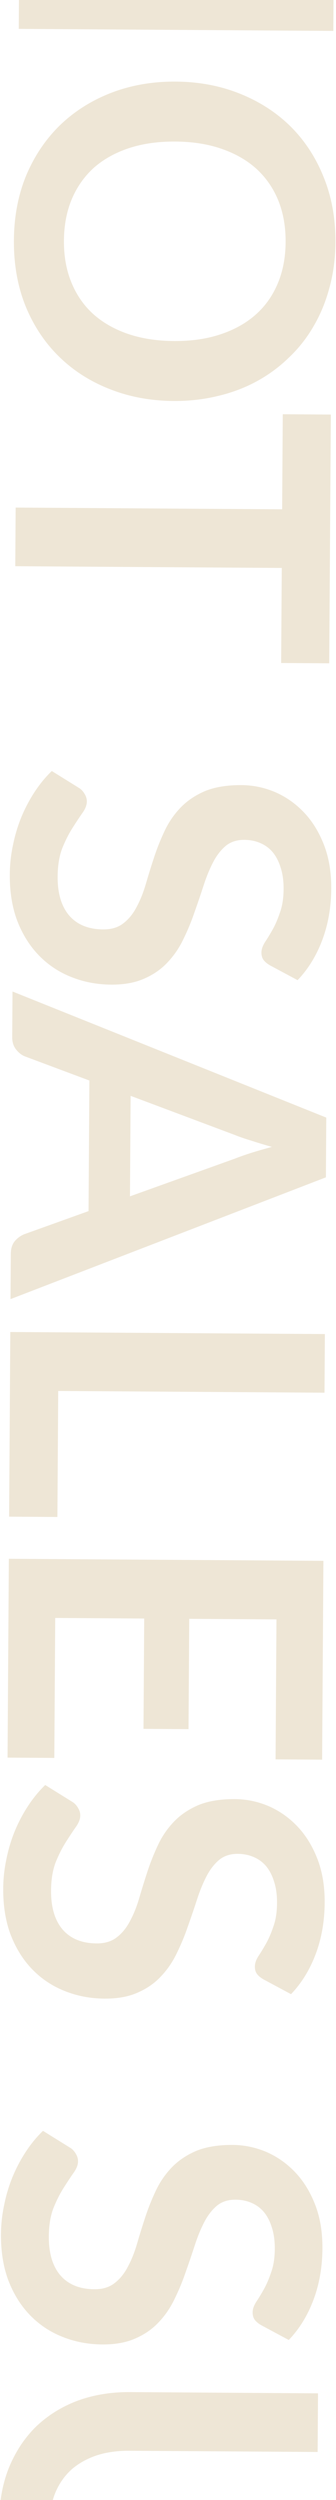 <svg width="139" height="1032" viewBox="0 0 139 1032" fill="none" xmlns="http://www.w3.org/2000/svg">
<path fill-rule="evenodd" clip-rule="evenodd" d="M7.834 0L7.756 11.917L137.894 12.762L137.976 0H7.834ZM21.843 1032C22.171 1030.85 22.565 1029.73 23.023 1028.66C24.607 1025.01 26.817 1021.9 29.654 1019.34C32.55 1016.84 36.013 1014.91 40.042 1013.56C44.07 1012.26 48.575 1011.63 53.554 1011.67L131.403 1012.17L131.56 987.961L53.622 987.455C45.882 987.405 38.704 988.588 32.088 991.005C25.532 993.483 19.839 997.016 15.009 1001.6C10.239 1006.25 6.482 1011.9 3.739 1018.54C2.065 1022.69 0.902 1027.17 0.251 1032H21.843ZM45.312 160.586C53.451 163.819 62.29 165.466 71.83 165.528C78.19 165.569 84.254 164.889 90.024 163.486C95.793 162.144 101.146 160.138 106.083 157.47C111.021 154.802 115.482 151.531 119.467 147.657C123.512 143.843 126.93 139.515 129.722 134.673C132.573 129.832 134.768 124.506 136.306 118.696C137.903 112.886 138.724 106.681 138.767 100.081C138.83 90.242 137.209 81.261 133.901 73.139C130.654 65.018 126.079 58.028 120.177 52.17C114.275 46.371 107.254 41.855 99.115 38.623C91.036 35.39 82.226 33.743 72.686 33.681C63.147 33.619 54.286 35.151 46.106 38.278C37.986 41.406 30.937 45.83 24.959 51.551C18.982 57.333 14.287 64.262 10.874 72.34C7.521 80.419 5.813 89.378 5.749 99.218C5.685 109.117 7.277 118.128 10.524 126.249C13.831 134.371 18.436 141.331 24.338 147.129C30.241 152.928 37.232 157.413 45.312 160.586ZM91.179 138.023C85.527 139.907 79.131 140.825 71.991 140.779C64.851 140.732 58.437 139.731 52.75 137.774C47.123 135.817 42.34 133.056 38.403 129.49C34.526 125.925 31.555 121.586 29.488 116.472C27.421 111.419 26.408 105.712 26.449 99.352C26.49 92.992 27.577 87.269 29.71 82.183C31.843 77.156 34.871 72.856 38.794 69.281C42.777 65.767 47.595 63.069 53.247 61.185C58.96 59.302 65.386 58.384 72.526 58.43C79.665 58.477 86.049 59.478 91.677 61.435C97.364 63.392 102.176 66.153 106.113 69.719C110.05 73.344 113.051 77.684 115.119 82.737C117.185 87.851 118.198 93.588 118.157 99.948C118.116 106.307 117.029 112.001 114.896 117.027C112.763 122.113 109.705 126.413 105.722 129.927C101.739 133.442 96.891 136.14 91.179 138.023ZM116.309 273.686L136.198 273.815L136.865 171.127L116.975 170.998L116.721 210.237L6.473 209.521L6.316 233.731L116.563 234.447L116.309 273.686ZM108.943 396.151C109.538 396.994 110.462 397.78 111.718 398.509L123.108 404.613C127.458 400.081 130.854 394.583 133.296 388.119C135.738 381.654 136.984 374.582 137.034 366.902C137.078 360.062 136.067 353.996 134.002 348.702C131.936 343.409 129.175 338.951 125.718 335.328C122.262 331.706 118.29 328.92 113.802 326.971C109.315 325.081 104.701 324.121 99.961 324.091C94.021 324.052 89.006 324.86 84.915 326.513C80.884 328.227 77.509 330.485 74.791 333.287C72.072 336.09 69.862 339.286 68.158 342.875C66.455 346.464 64.991 350.114 63.767 353.826C62.543 357.538 61.409 361.191 60.366 364.784C59.322 368.378 58.041 371.579 56.523 374.39C55.065 377.2 53.25 379.438 51.08 381.104C48.908 382.83 46.113 383.682 42.693 383.66C36.573 383.62 31.875 381.7 28.6 377.898C25.384 374.097 23.799 368.747 23.844 361.847C23.873 357.347 24.498 353.481 25.719 350.249C27 347.077 28.398 344.296 29.914 341.906C31.429 339.516 32.793 337.455 34.004 335.723C35.275 333.991 35.916 332.375 35.925 330.875C35.932 329.795 35.639 328.773 35.045 327.809C34.512 326.846 33.827 326.061 32.991 325.456L21.427 318.271C18.831 320.774 16.472 323.638 14.351 326.865C12.23 330.091 10.408 333.529 8.884 337.179C7.36 340.89 6.195 344.752 5.389 348.767C4.522 352.781 4.076 356.859 4.049 360.999C4.002 368.198 5.041 374.595 7.165 380.189C9.348 385.784 12.318 390.513 16.073 394.377C19.887 398.302 24.338 401.271 29.425 403.284C34.572 405.358 40.085 406.414 45.965 406.452C51.365 406.487 55.96 405.647 59.752 403.931C63.542 402.276 66.737 400.047 69.335 397.243C71.993 394.441 74.174 391.245 75.877 387.656C77.641 384.067 79.165 380.387 80.449 376.615C81.794 372.844 83.048 369.162 84.211 365.569C85.374 361.977 86.685 358.775 88.144 355.965C89.602 353.154 91.357 350.885 93.408 349.159C95.459 347.492 98.014 346.669 101.074 346.688C103.474 346.704 105.661 347.138 107.636 347.991C109.67 348.844 111.402 350.116 112.831 351.805C114.26 353.554 115.356 355.691 116.12 358.216C116.943 360.742 117.344 363.684 117.322 367.044C117.298 370.764 116.797 373.971 115.82 376.665C114.902 379.419 113.866 381.812 112.713 383.845C111.56 385.877 110.499 387.61 109.529 389.044C108.619 390.538 108.161 391.915 108.152 393.175C108.145 394.375 108.408 395.367 108.943 396.151ZM4.472 517.557L4.351 536.277L134.82 486.003L134.98 461.343L5.176 409.289L5.053 428.189C5.04 430.229 5.598 431.942 6.729 433.33C7.86 434.717 9.114 435.655 10.491 436.144L36.977 446.037L36.627 499.945L10.015 509.493C8.451 510.143 7.124 511.124 6.036 512.437C5.007 513.75 4.486 515.457 4.472 517.557ZM53.767 493.847L54.037 452.357L97.043 468.477C99.018 469.27 101.323 470.065 103.958 470.862C106.592 471.719 109.437 472.578 112.491 473.438C109.426 474.258 106.57 475.079 103.925 475.902C101.34 476.725 99.084 477.521 97.159 478.288L53.767 493.847ZM23.747 626.205L24.085 574.186L134.243 574.901L134.4 550.692L4.263 549.847L3.768 626.075L23.747 626.205ZM113.999 726.259L133.259 726.384L133.792 644.306L3.655 643.46L3.122 725.539L22.471 725.664L22.846 667.886L59.656 668.125L59.36 713.664L77.99 713.785L78.285 668.246L114.374 668.48L113.999 726.259ZM106.225 814.725C106.819 815.569 107.744 816.355 108.999 817.083L120.39 823.188C124.739 818.656 128.135 813.158 130.577 806.693C133.019 800.229 134.265 793.157 134.315 785.477C134.359 778.637 133.349 772.571 131.283 767.277C129.218 761.984 126.456 757.526 123 753.903C119.543 750.28 115.571 747.495 111.084 745.545C106.596 743.656 101.982 742.696 97.242 742.665C91.302 742.627 86.287 743.434 82.196 745.088C78.165 746.802 74.79 749.06 72.072 751.862C69.354 754.665 67.143 757.86 65.44 761.449C63.736 765.038 62.273 768.689 61.048 772.401C59.824 776.113 58.691 779.766 57.647 783.359C56.604 786.952 55.323 790.154 53.805 792.964C52.346 795.775 50.532 798.013 48.361 799.679C46.19 801.405 43.394 802.257 39.974 802.235C33.854 802.195 29.157 800.274 25.881 796.473C22.666 792.672 21.081 787.322 21.125 780.422C21.155 775.922 21.78 772.056 23.001 768.824C24.282 765.652 25.68 762.871 27.195 760.481C28.711 758.091 30.074 756.029 31.285 754.297C32.557 752.566 33.197 750.95 33.207 749.45C33.214 748.37 32.921 747.348 32.327 746.384C31.793 745.42 31.108 744.636 30.272 744.031L18.709 736.845C16.112 739.348 13.754 742.213 11.633 745.44C9.511 748.666 7.689 752.104 6.165 755.754C4.641 759.464 3.476 763.327 2.67 767.342C1.804 771.356 1.357 775.433 1.331 779.573C1.284 786.773 2.322 793.17 4.446 798.764C6.63 804.358 9.599 809.088 13.354 812.952C17.169 816.877 21.619 819.846 26.706 821.859C31.853 823.932 37.366 824.988 43.246 825.026C48.646 825.062 53.242 824.221 57.033 822.506C60.824 820.851 64.018 818.621 66.617 815.818C69.275 813.015 71.456 809.819 73.159 806.23C74.922 802.642 76.446 798.962 77.731 795.19C79.075 791.418 80.329 787.737 81.493 784.144C82.656 780.552 83.967 777.35 85.425 774.539C86.883 771.729 88.638 769.46 90.689 767.733C92.74 766.067 95.296 765.243 98.356 765.263C100.756 765.279 102.943 765.713 104.917 766.566C106.952 767.419 108.684 768.69 110.113 770.38C111.541 772.129 112.637 774.266 113.401 776.791C114.225 779.317 114.626 782.259 114.604 785.619C114.58 789.339 114.079 792.546 113.101 795.24C112.183 797.994 111.148 800.387 109.995 802.419C108.841 804.452 107.78 806.185 106.811 807.619C105.901 809.113 105.442 810.49 105.434 811.75C105.426 812.95 105.69 813.942 106.225 814.725ZM105.297 957.481C105.892 958.325 106.817 959.111 108.072 959.839L119.463 965.943C123.812 961.411 127.208 955.913 129.65 949.449C132.092 942.985 133.338 935.913 133.388 928.233C133.432 921.393 132.422 915.326 130.356 910.033C128.29 904.739 125.529 900.281 122.073 896.659C118.616 893.036 114.644 890.25 110.157 888.301C105.669 886.412 101.055 885.452 96.315 885.421C90.375 885.382 85.36 886.19 81.269 887.843C77.238 889.557 73.863 891.815 71.145 894.618C68.427 897.42 66.216 900.616 64.513 904.205C62.809 907.794 61.345 911.444 60.121 915.157C58.897 918.869 57.763 922.521 56.72 926.115C55.677 929.708 54.396 932.91 52.878 935.72C51.419 938.531 49.605 940.769 47.434 942.435C45.263 944.161 42.467 945.013 39.047 944.99C32.927 944.951 28.23 943.03 24.954 939.229C21.739 935.428 20.154 930.077 20.198 923.177C20.228 918.678 20.853 914.812 22.074 911.579C23.354 908.408 24.752 905.627 26.268 903.237C27.784 900.846 29.147 898.785 30.358 897.053C31.63 895.321 32.27 893.705 32.28 892.205C32.287 891.125 31.993 890.103 31.4 889.14C30.866 888.176 30.181 887.392 29.345 886.786L17.781 879.601C15.185 882.104 12.826 884.969 10.705 888.195C8.584 891.421 6.762 894.86 5.238 898.51C3.714 902.22 2.549 906.083 1.743 910.097C0.877 914.112 0.43 918.189 0.403 922.329C0.357 929.529 1.395 935.926 3.519 941.52C5.703 947.114 8.672 951.843 12.427 955.708C16.241 959.633 20.692 962.602 25.779 964.615C30.926 966.688 36.439 967.744 42.319 967.782C47.719 967.817 52.315 966.977 56.106 965.262C59.897 963.606 63.091 961.377 65.689 958.574C68.348 955.771 70.528 952.575 72.232 948.986C73.995 945.397 75.519 941.717 76.804 937.945C78.148 934.174 79.402 930.492 80.565 926.9C81.729 923.307 83.04 920.106 84.498 917.295C85.956 914.484 87.711 912.216 89.762 910.489C91.813 908.822 94.368 907.999 97.428 908.019C99.828 908.034 102.016 908.469 103.99 909.321C106.025 910.175 107.756 911.446 109.185 913.135C110.614 914.885 111.71 917.022 112.474 919.547C113.297 922.072 113.698 925.015 113.677 928.375C113.652 932.095 113.152 935.301 112.174 937.995C111.256 940.749 110.221 943.143 109.067 945.175C107.914 947.208 106.853 948.941 105.884 950.375C104.974 951.869 104.515 953.246 104.507 954.506C104.499 955.706 104.762 956.697 105.297 957.481Z" fill="#AB893B" fill-opacity="0.21"/>
</svg>
